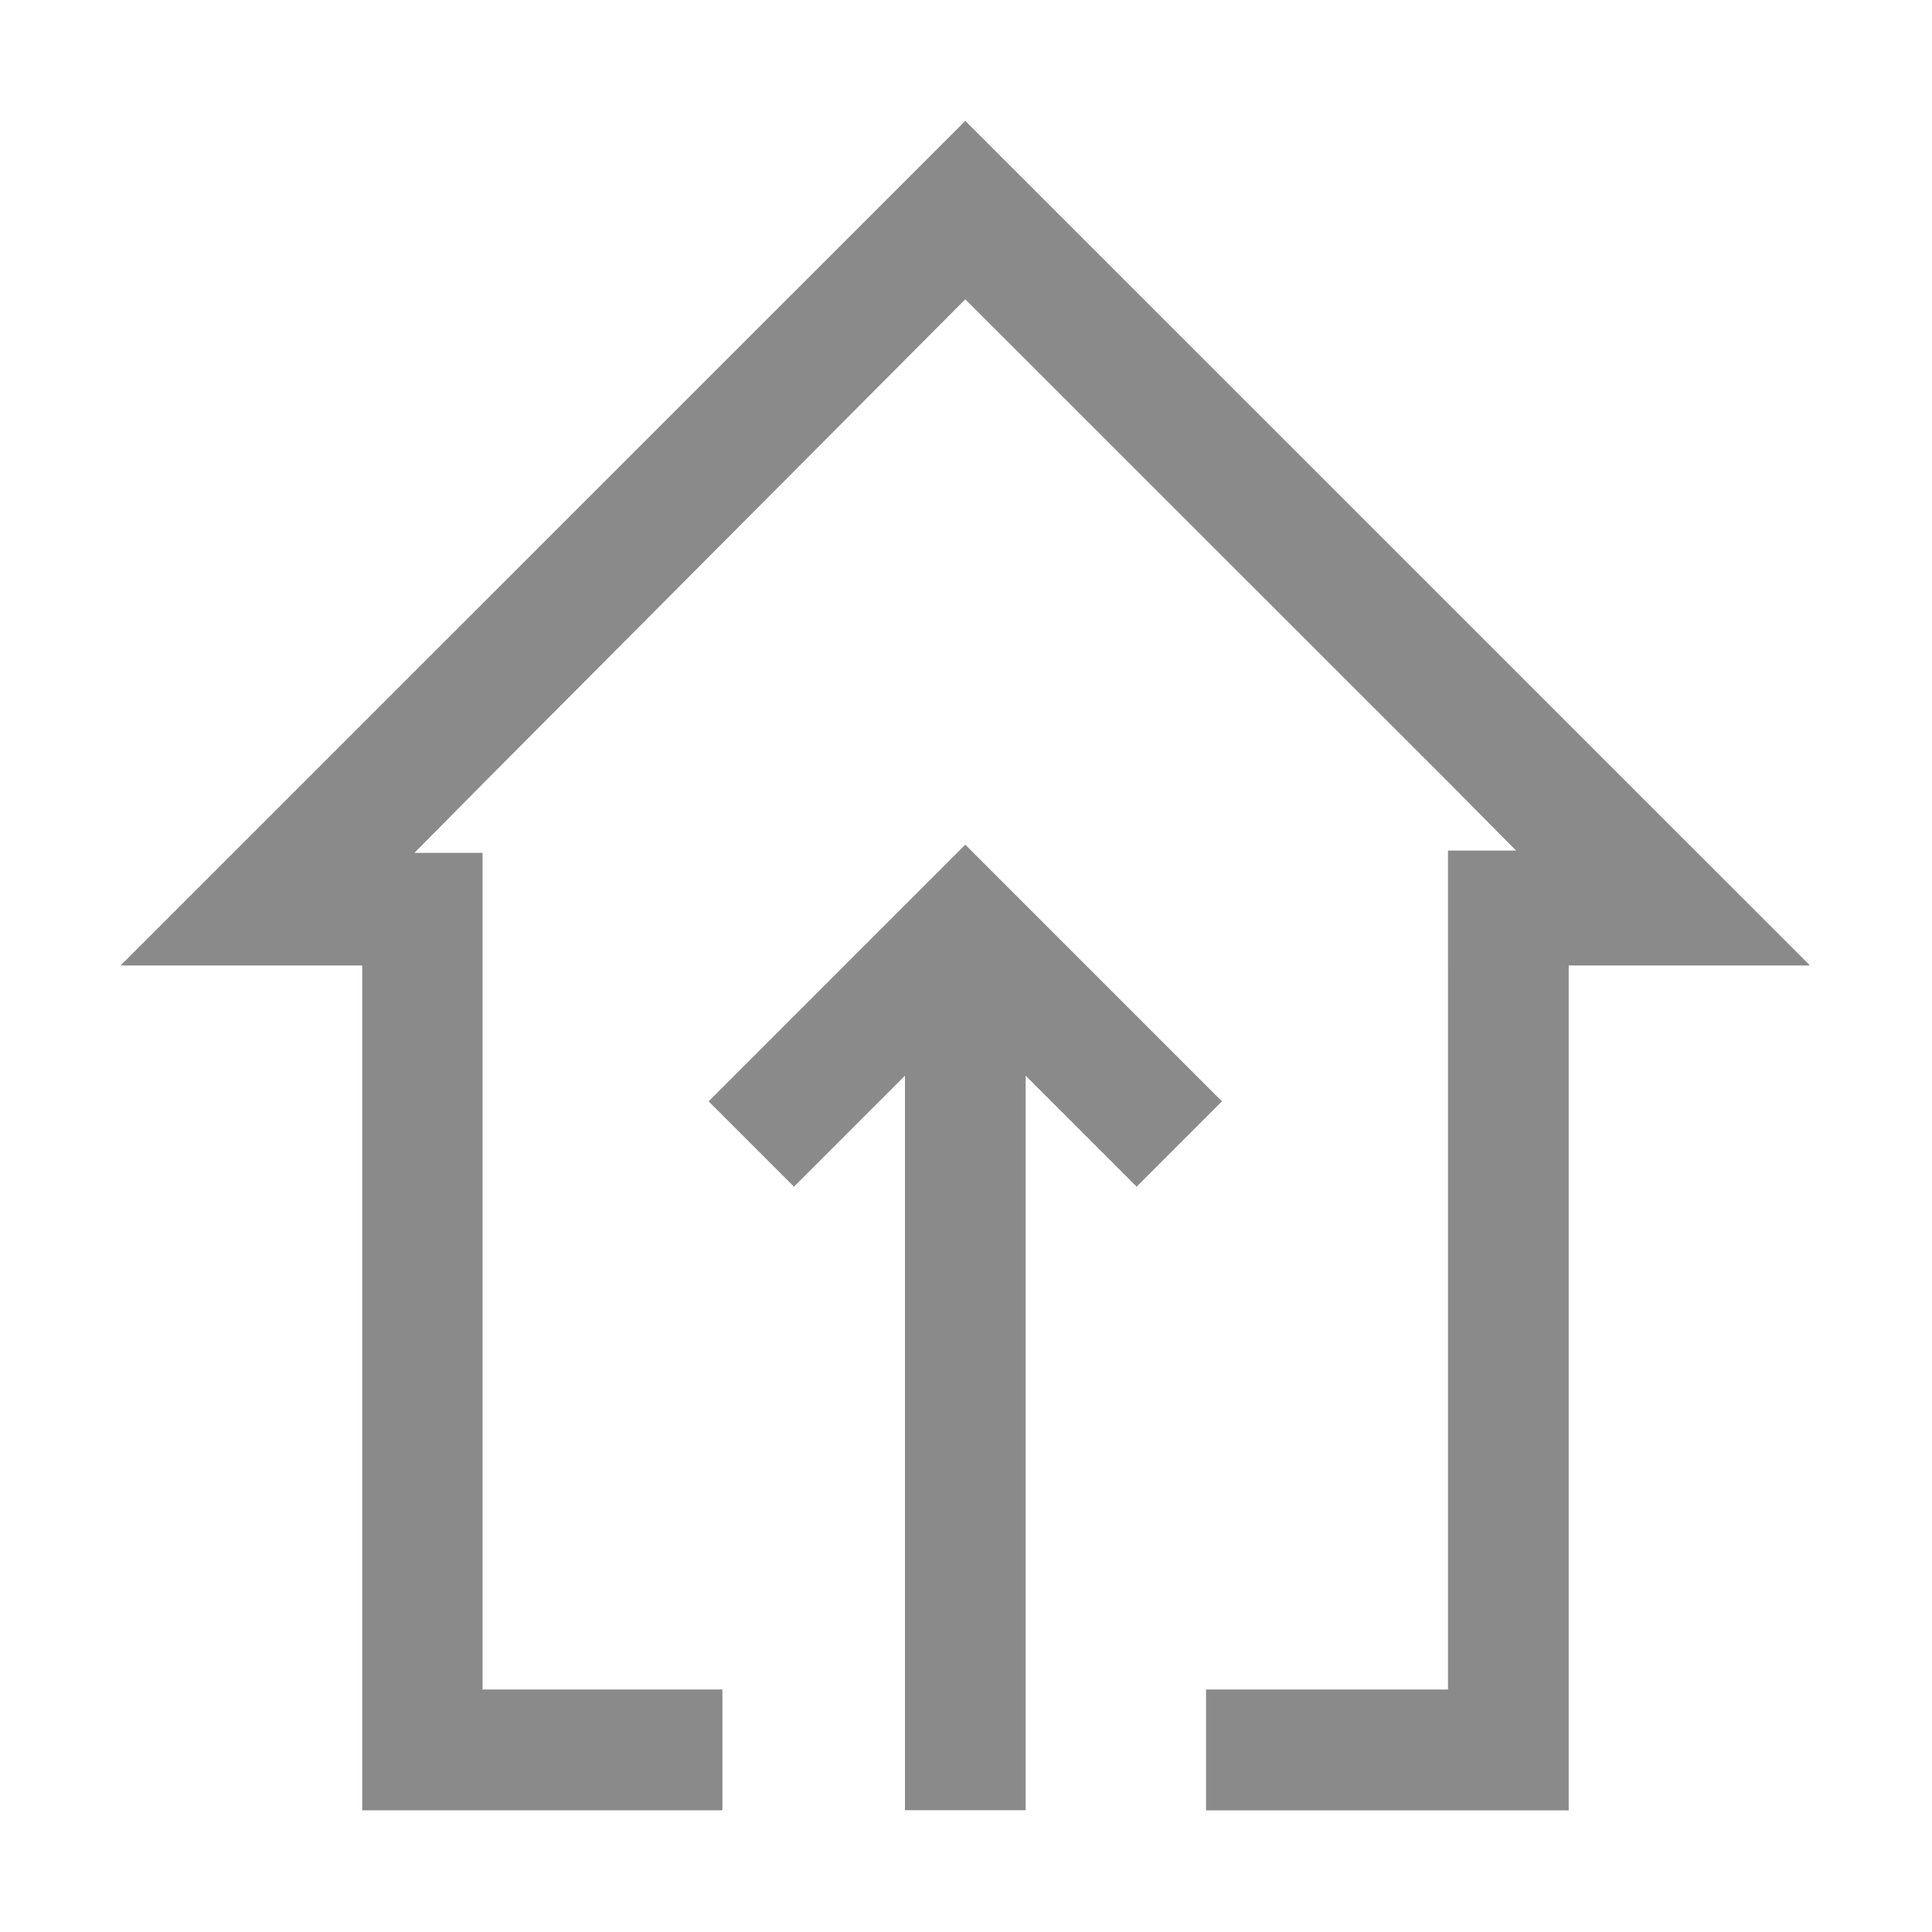 <?xml version="1.0" standalone="no"?><!DOCTYPE svg PUBLIC "-//W3C//DTD SVG 1.1//EN" "http://www.w3.org/Graphics/SVG/1.1/DTD/svg11.dtd"><svg t="1597067954178" class="icon" viewBox="0 0 1024 1024" version="1.1" xmlns="http://www.w3.org/2000/svg" p-id="1791" xmlns:xlink="http://www.w3.org/1999/xlink" width="200" height="200"><defs><style type="text/css"></style></defs><path d="M511.623 447.695 375.588 583.732 420.813 628.959 479.645 570.125 479.645 959.441 543.601 959.441 543.601 570.125 602.434 628.959 647.657 583.732Z" p-id="1792" fill="#8a8a8a"></path><path d="M511.628 64.064 63.905 511.723 154.899 511.723 191.989 511.723 191.989 959.505 382.893 959.512 382.893 895.463 255.775 895.463 255.775 452.026 219.654 452.026 255.779 415.528 255.779 415.528 511.628 158.641 767.454 414.365 767.454 414.349 803.579 450.847 767.464 450.847 767.464 511.723 767.471 511.723 767.471 895.463 639.231 895.463 639.231 959.516 831.442 959.527 831.442 511.723 868.408 511.723 959.341 511.723Z" p-id="1793" fill="#8a8a8a"></path></svg>